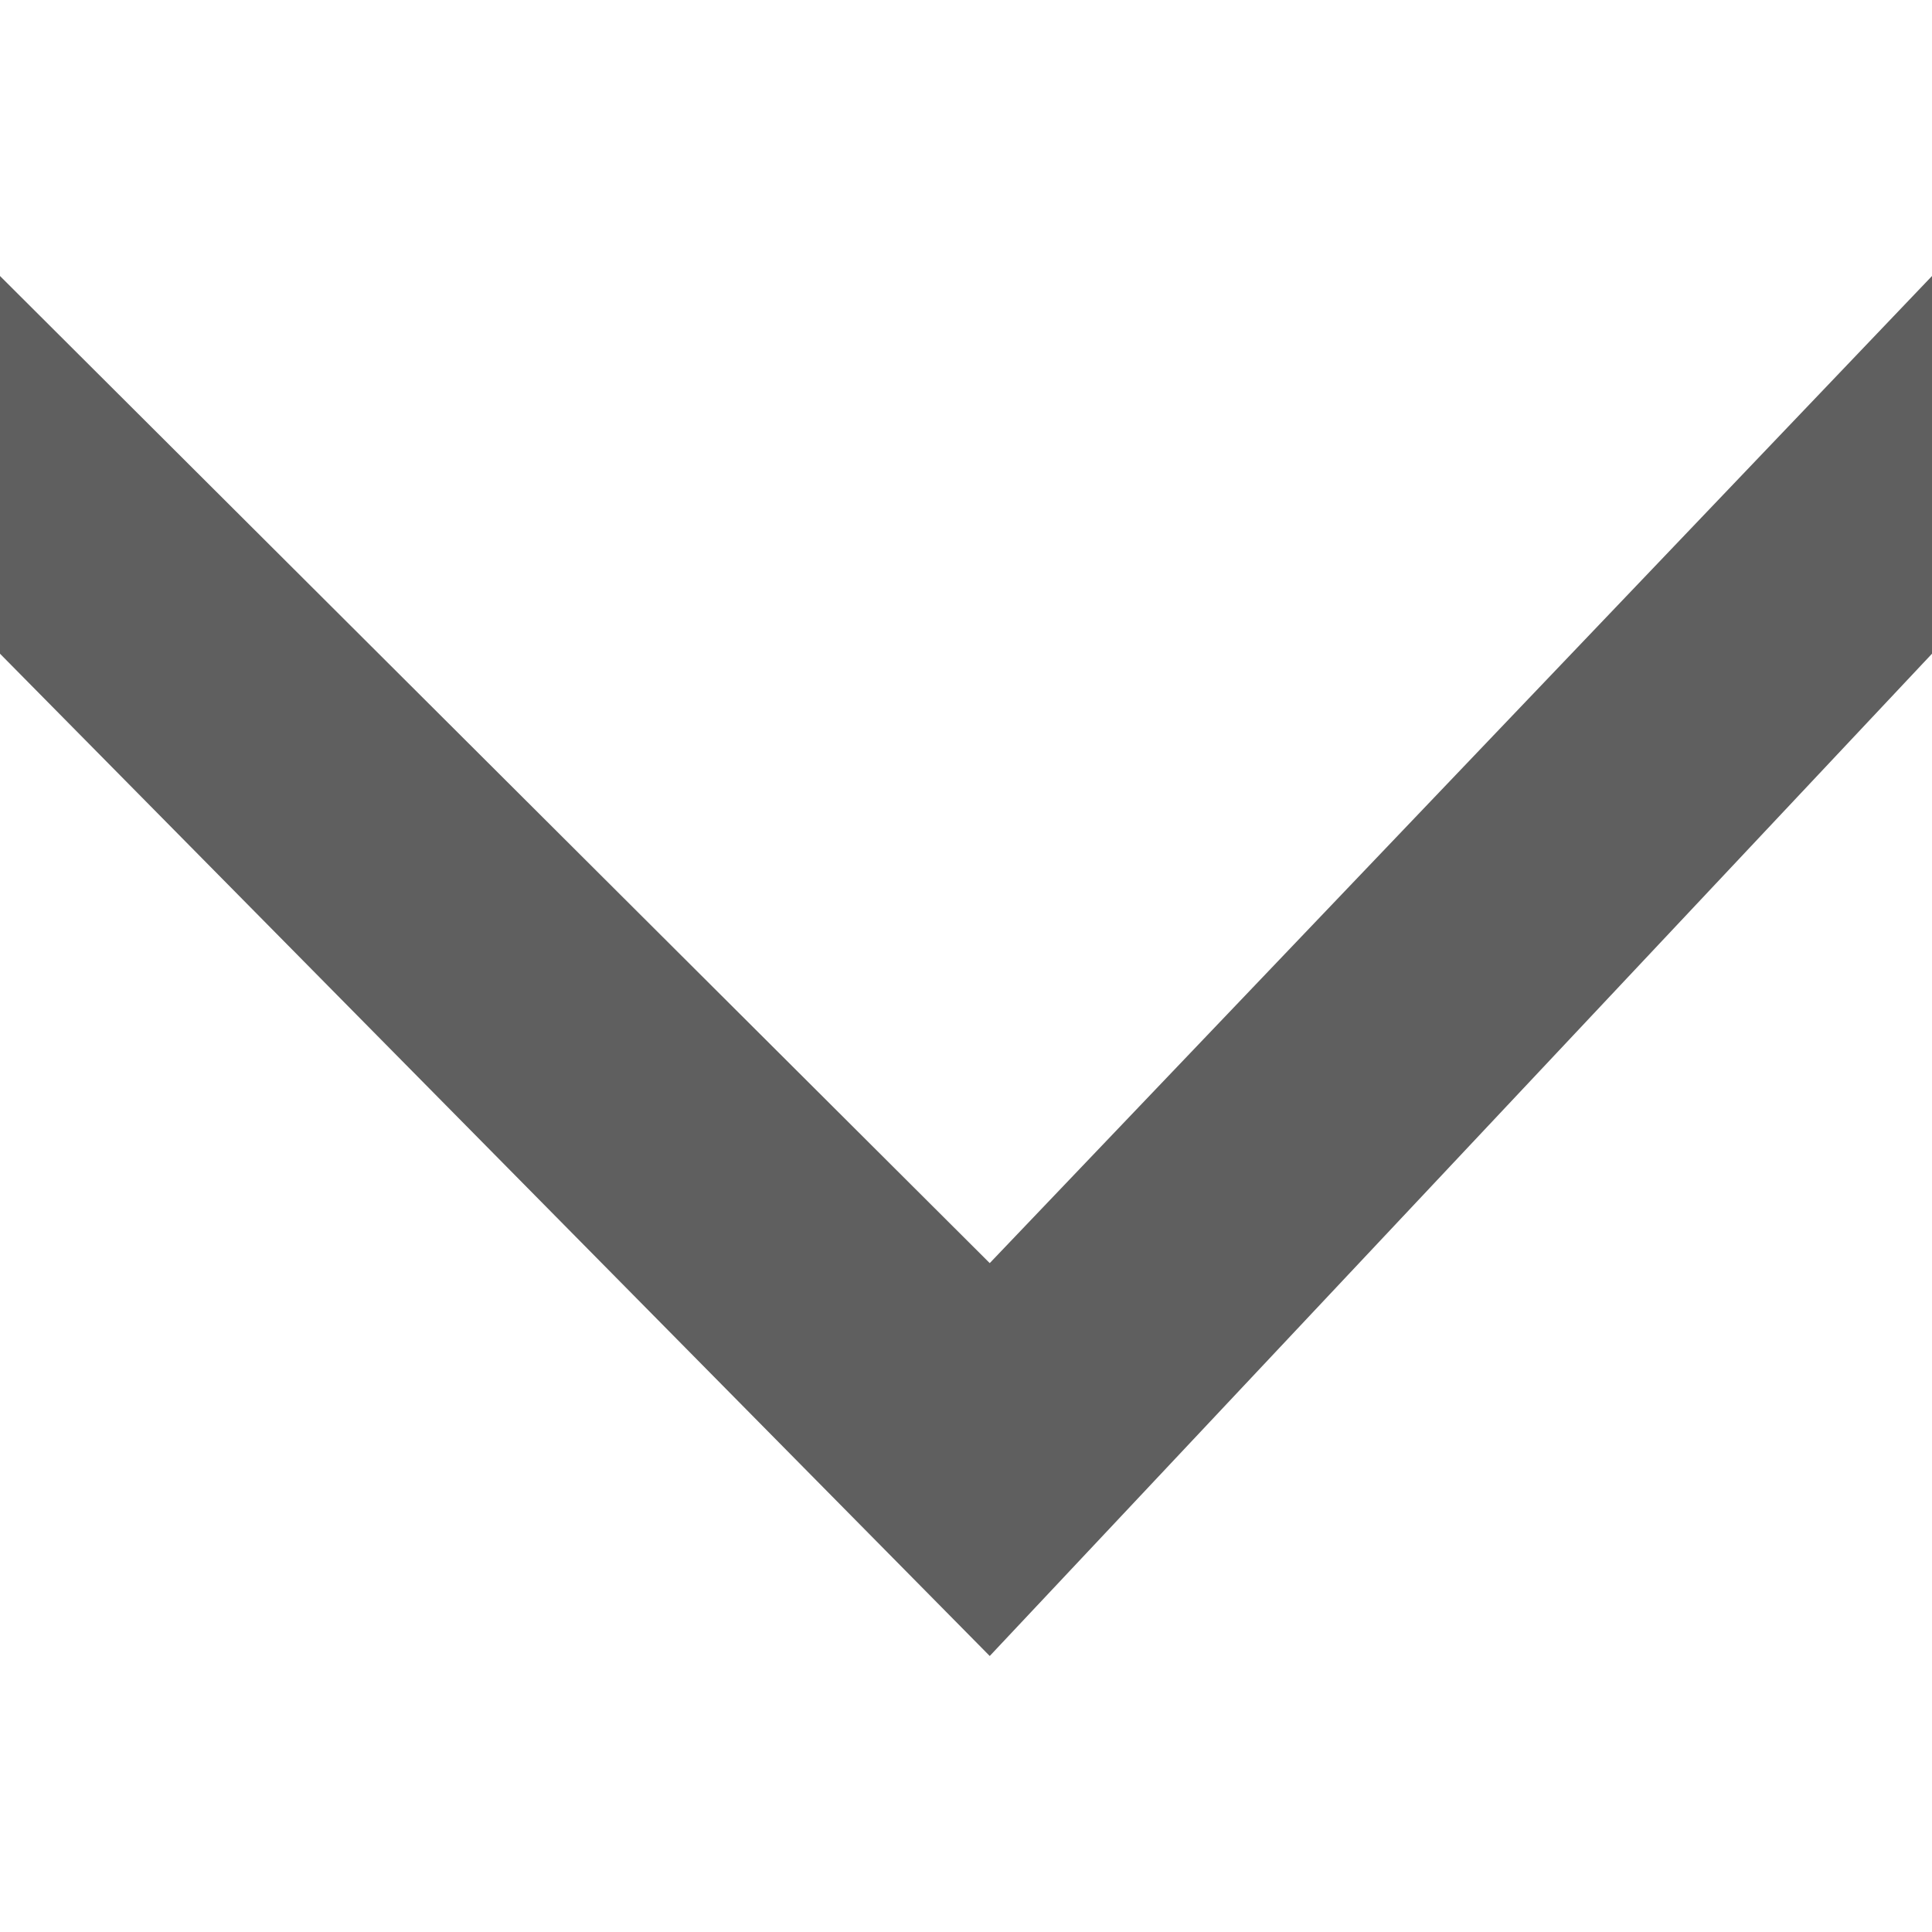 <?xml version="1.0" encoding="UTF-8"?>
<svg width="14px" height="14px" viewBox="0 0 14 14" version="1.1" xmlns="http://www.w3.org/2000/svg" xmlns:xlink="http://www.w3.org/1999/xlink">
    <title>卡片展开14</title>
    <g id="卡片展开14" stroke="none" stroke-width="1" fill="none" fill-rule="evenodd">
        <polygon id="路径-4" fill="#5F5F5F" transform="translate(7, 7) rotate(90) translate(-7, -7) " points="2 0 4.737 0 12 6.828 4.737 14 2 14 9.153 6.828"></polygon>
    </g>
</svg>